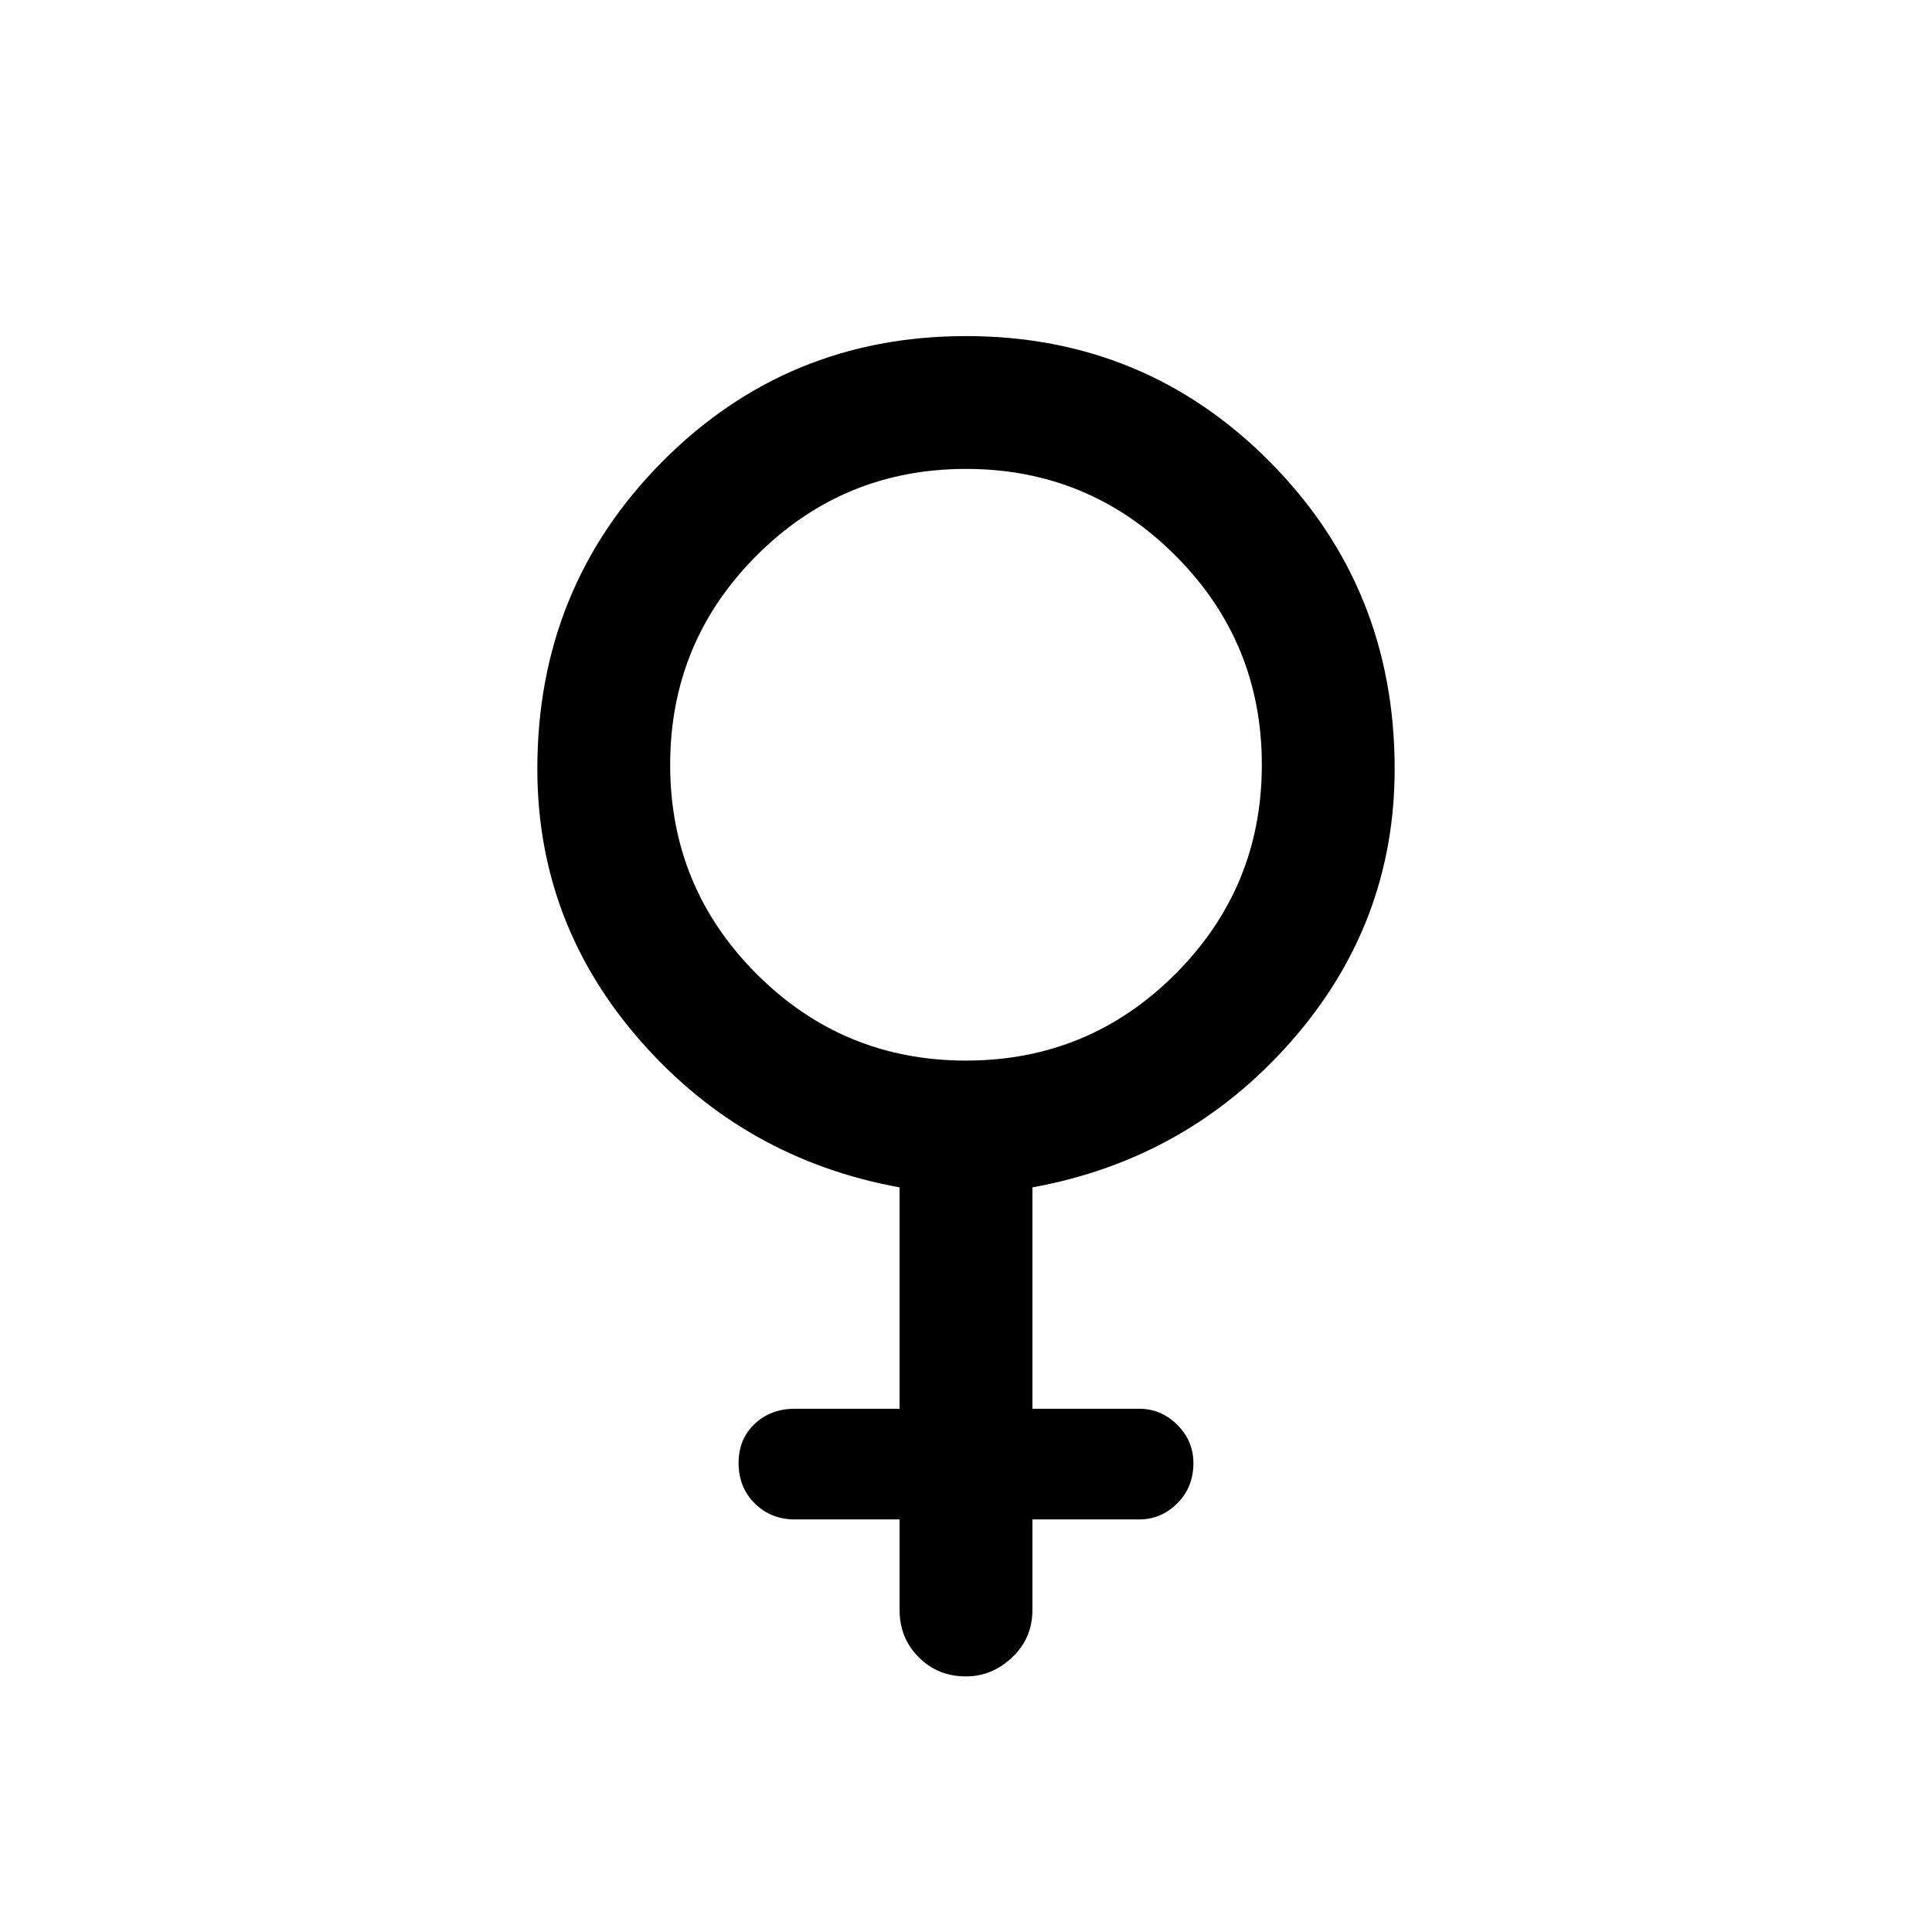 <svg xmlns="http://www.w3.org/2000/svg" height="24" width="24"><path d="M11.175 14.75Q9.25 14.4 7.963 12.938Q6.675 11.475 6.675 9.55Q6.675 7.3 8.225 5.737Q9.775 4.175 12 4.175Q14.225 4.175 15.775 5.737Q17.325 7.3 17.325 9.55Q17.325 11.475 16.038 12.938Q14.75 14.4 12.825 14.75V17.5H14.15Q14.425 17.5 14.625 17.7Q14.825 17.9 14.825 18.175Q14.825 18.475 14.625 18.675Q14.425 18.875 14.15 18.875H12.825V20Q12.825 20.35 12.575 20.587Q12.325 20.825 12 20.825Q11.65 20.825 11.413 20.587Q11.175 20.35 11.175 20V18.875H9.875Q9.575 18.875 9.375 18.675Q9.175 18.475 9.175 18.175Q9.175 17.875 9.375 17.688Q9.575 17.5 9.875 17.5H11.175ZM12 13.175Q13.525 13.175 14.6 12.1Q15.675 11.025 15.675 9.5Q15.675 7.975 14.6 6.9Q13.525 5.825 12 5.825Q10.475 5.825 9.4 6.9Q8.325 7.975 8.325 9.5Q8.325 11.025 9.4 12.1Q10.475 13.175 12 13.175Z"/></svg>